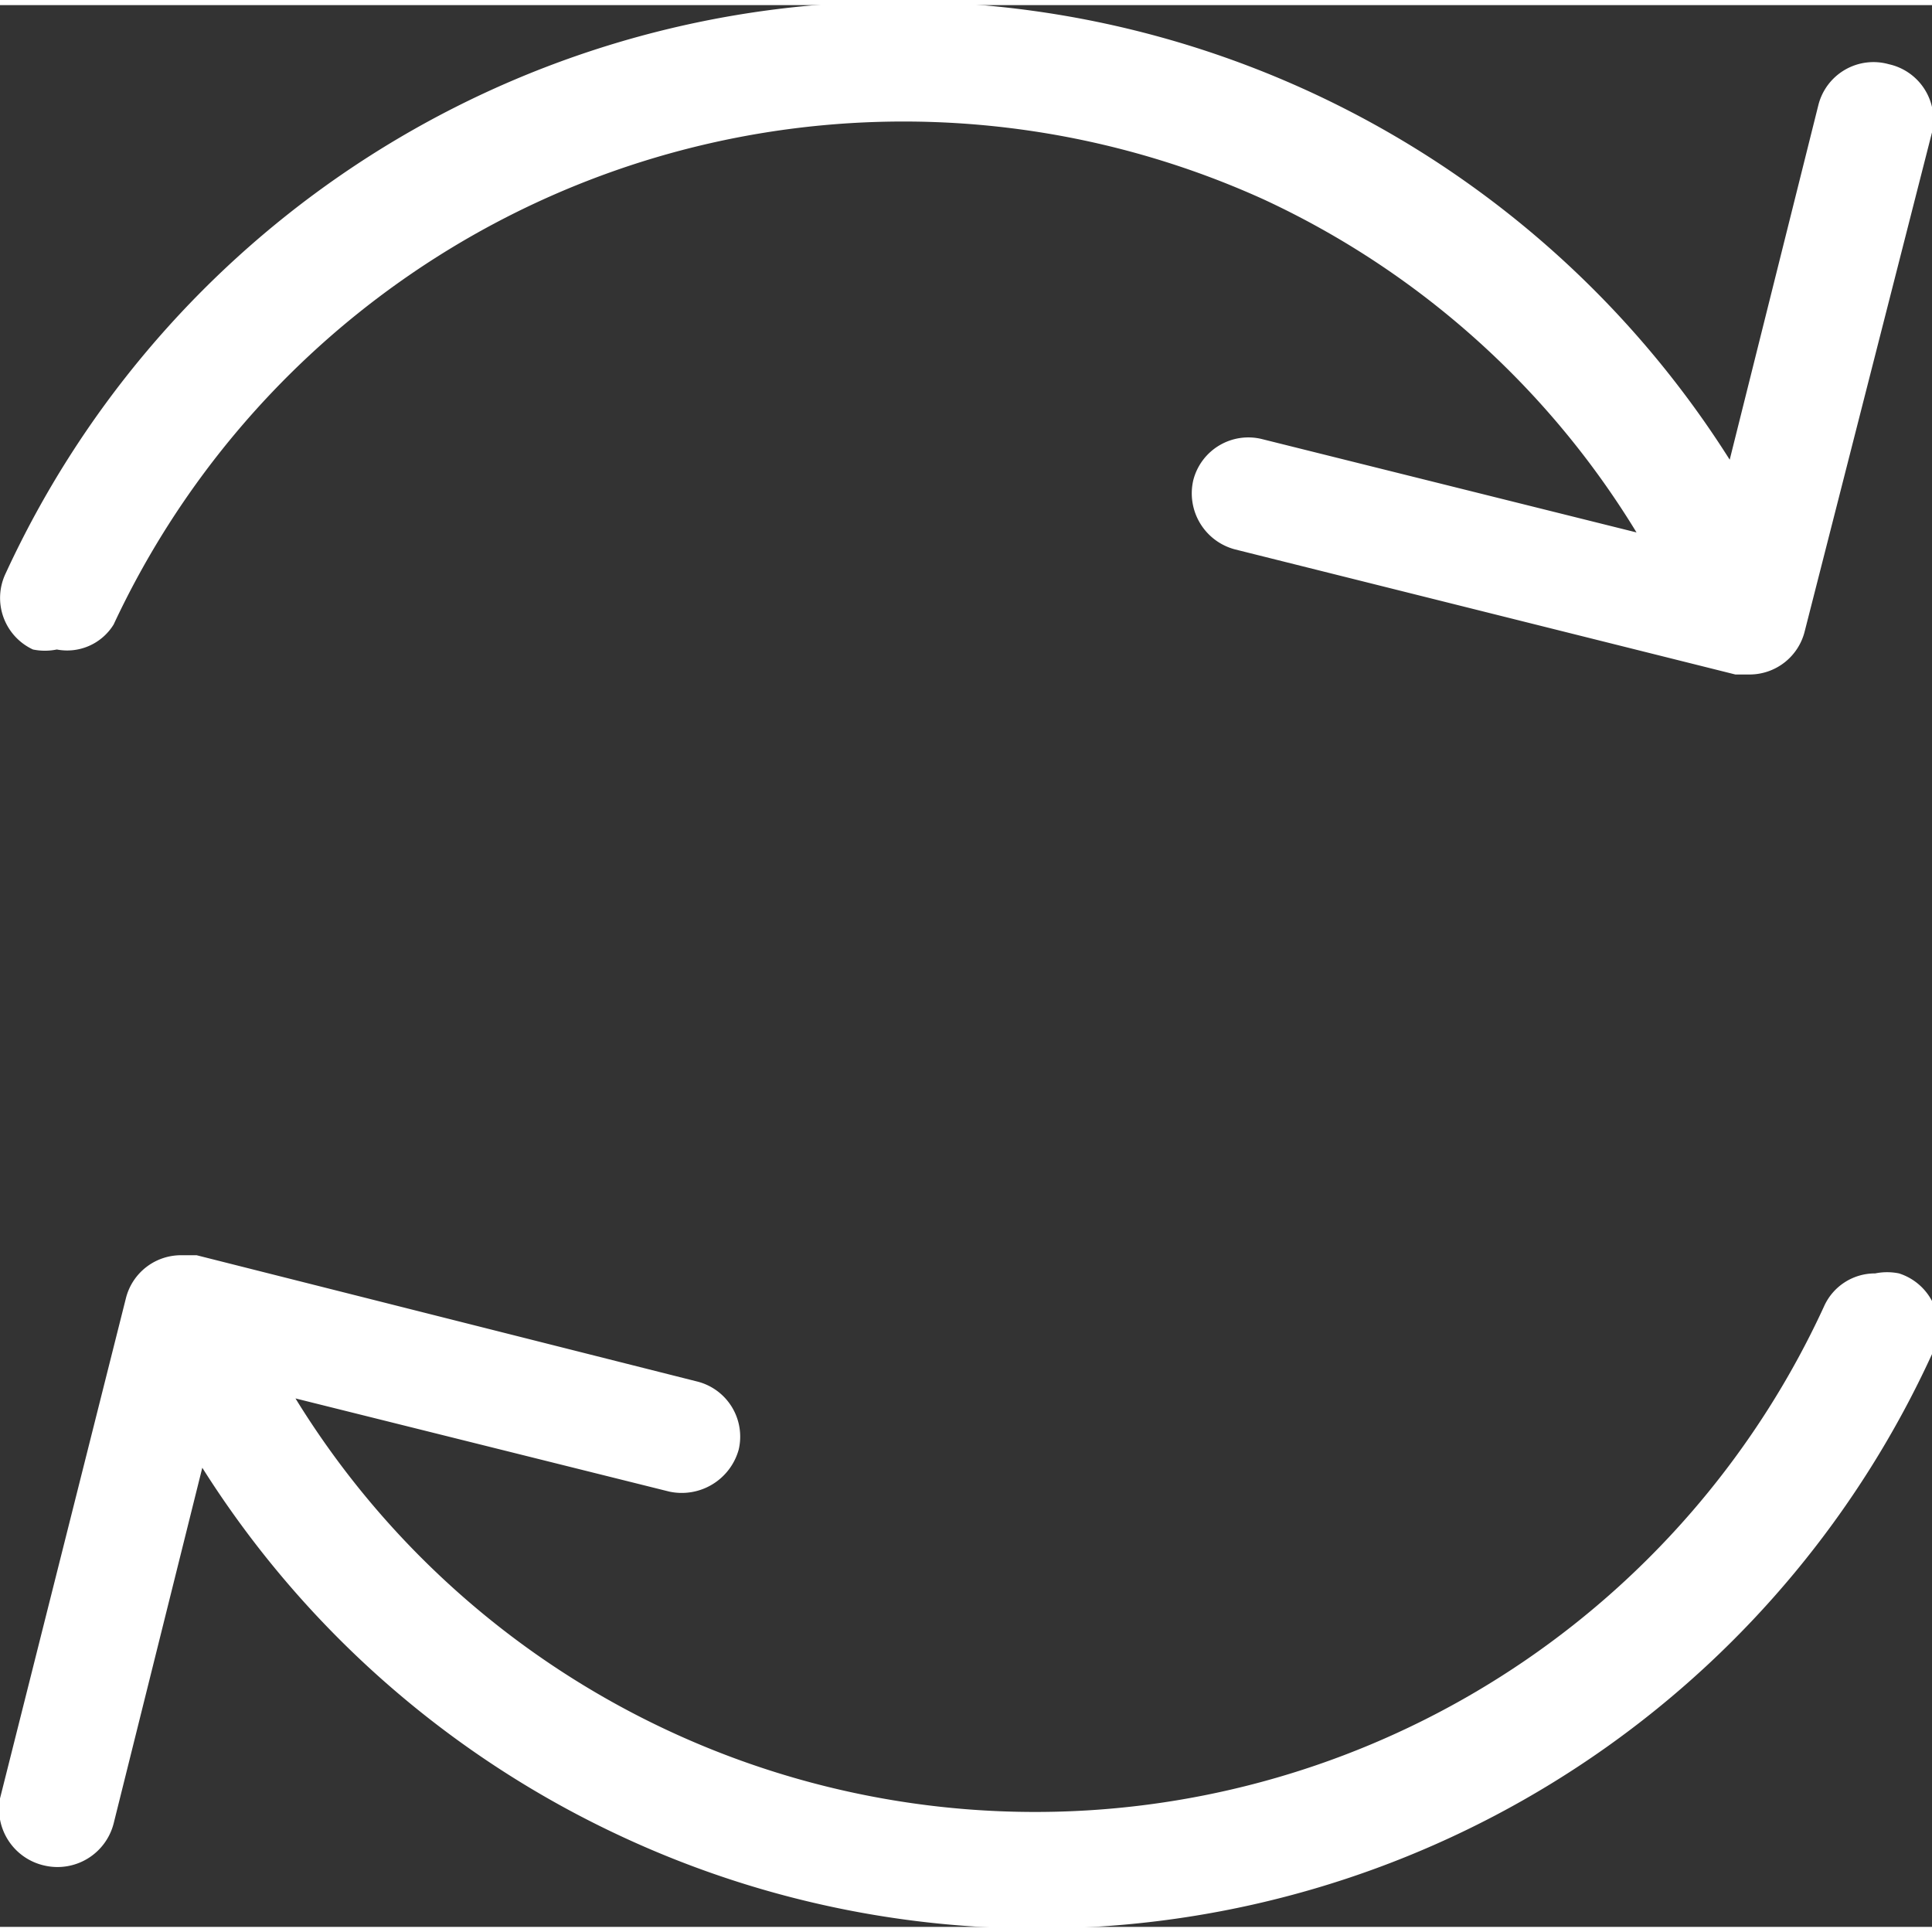 <svg xmlns="http://www.w3.org/2000/svg" width="30" height="30" viewBox="0 0 17 16.91">
  <rect x="0" y="0" width="17" height="16.91" fill="#333333" stroke="none"/>
  <defs>
    <style>
      .cls-1 {
        fill: #fff;
      }
    </style>
  </defs>
  <title>Sync</title>
  <g id="Layer_2" data-name="Layer 2">
    <g id="Layer_1-2" data-name="Layer 1">
      <g>
        <path class="cls-1" d="M16.62.52A.5.5,0,0,0,16,.88L15.22,4A8.65,8.65,0,0,0,.05,5a.5.5,0,0,0,.24.67.52.52,0,0,0,.21,0A.48.48,0,0,0,1,5.45,7.67,7.67,0,0,1,11.12,1.71,7.57,7.57,0,0,1,14.4,4.64l-3.29-.82a.5.5,0,0,0-.61.36.51.51,0,0,0,.37.61l4.4,1.1.13,0a.5.5,0,0,0,.48-.38L17,1.12A.5.5,0,0,0,16.62.52Z"/>
        <path class="cls-1" d="M17,11.87A8.66,8.66,0,0,1,5.46,16.11a8.69,8.69,0,0,1-3.68-3.24L1,16a.51.51,0,0,1-.61.37A.51.51,0,0,1,0,15.78l1.11-4.41A.5.5,0,0,1,1.6,11h.13l4.4,1.11a.5.5,0,0,1,.37.6.52.52,0,0,1-.61.37L2.6,12.26a7.64,7.64,0,0,0,13.45-.81.49.49,0,0,1,.45-.29.52.52,0,0,1,.21,0A.5.5,0,0,1,17,11.87Z"/>
      </g>
    </g>
  </g>
</svg>
